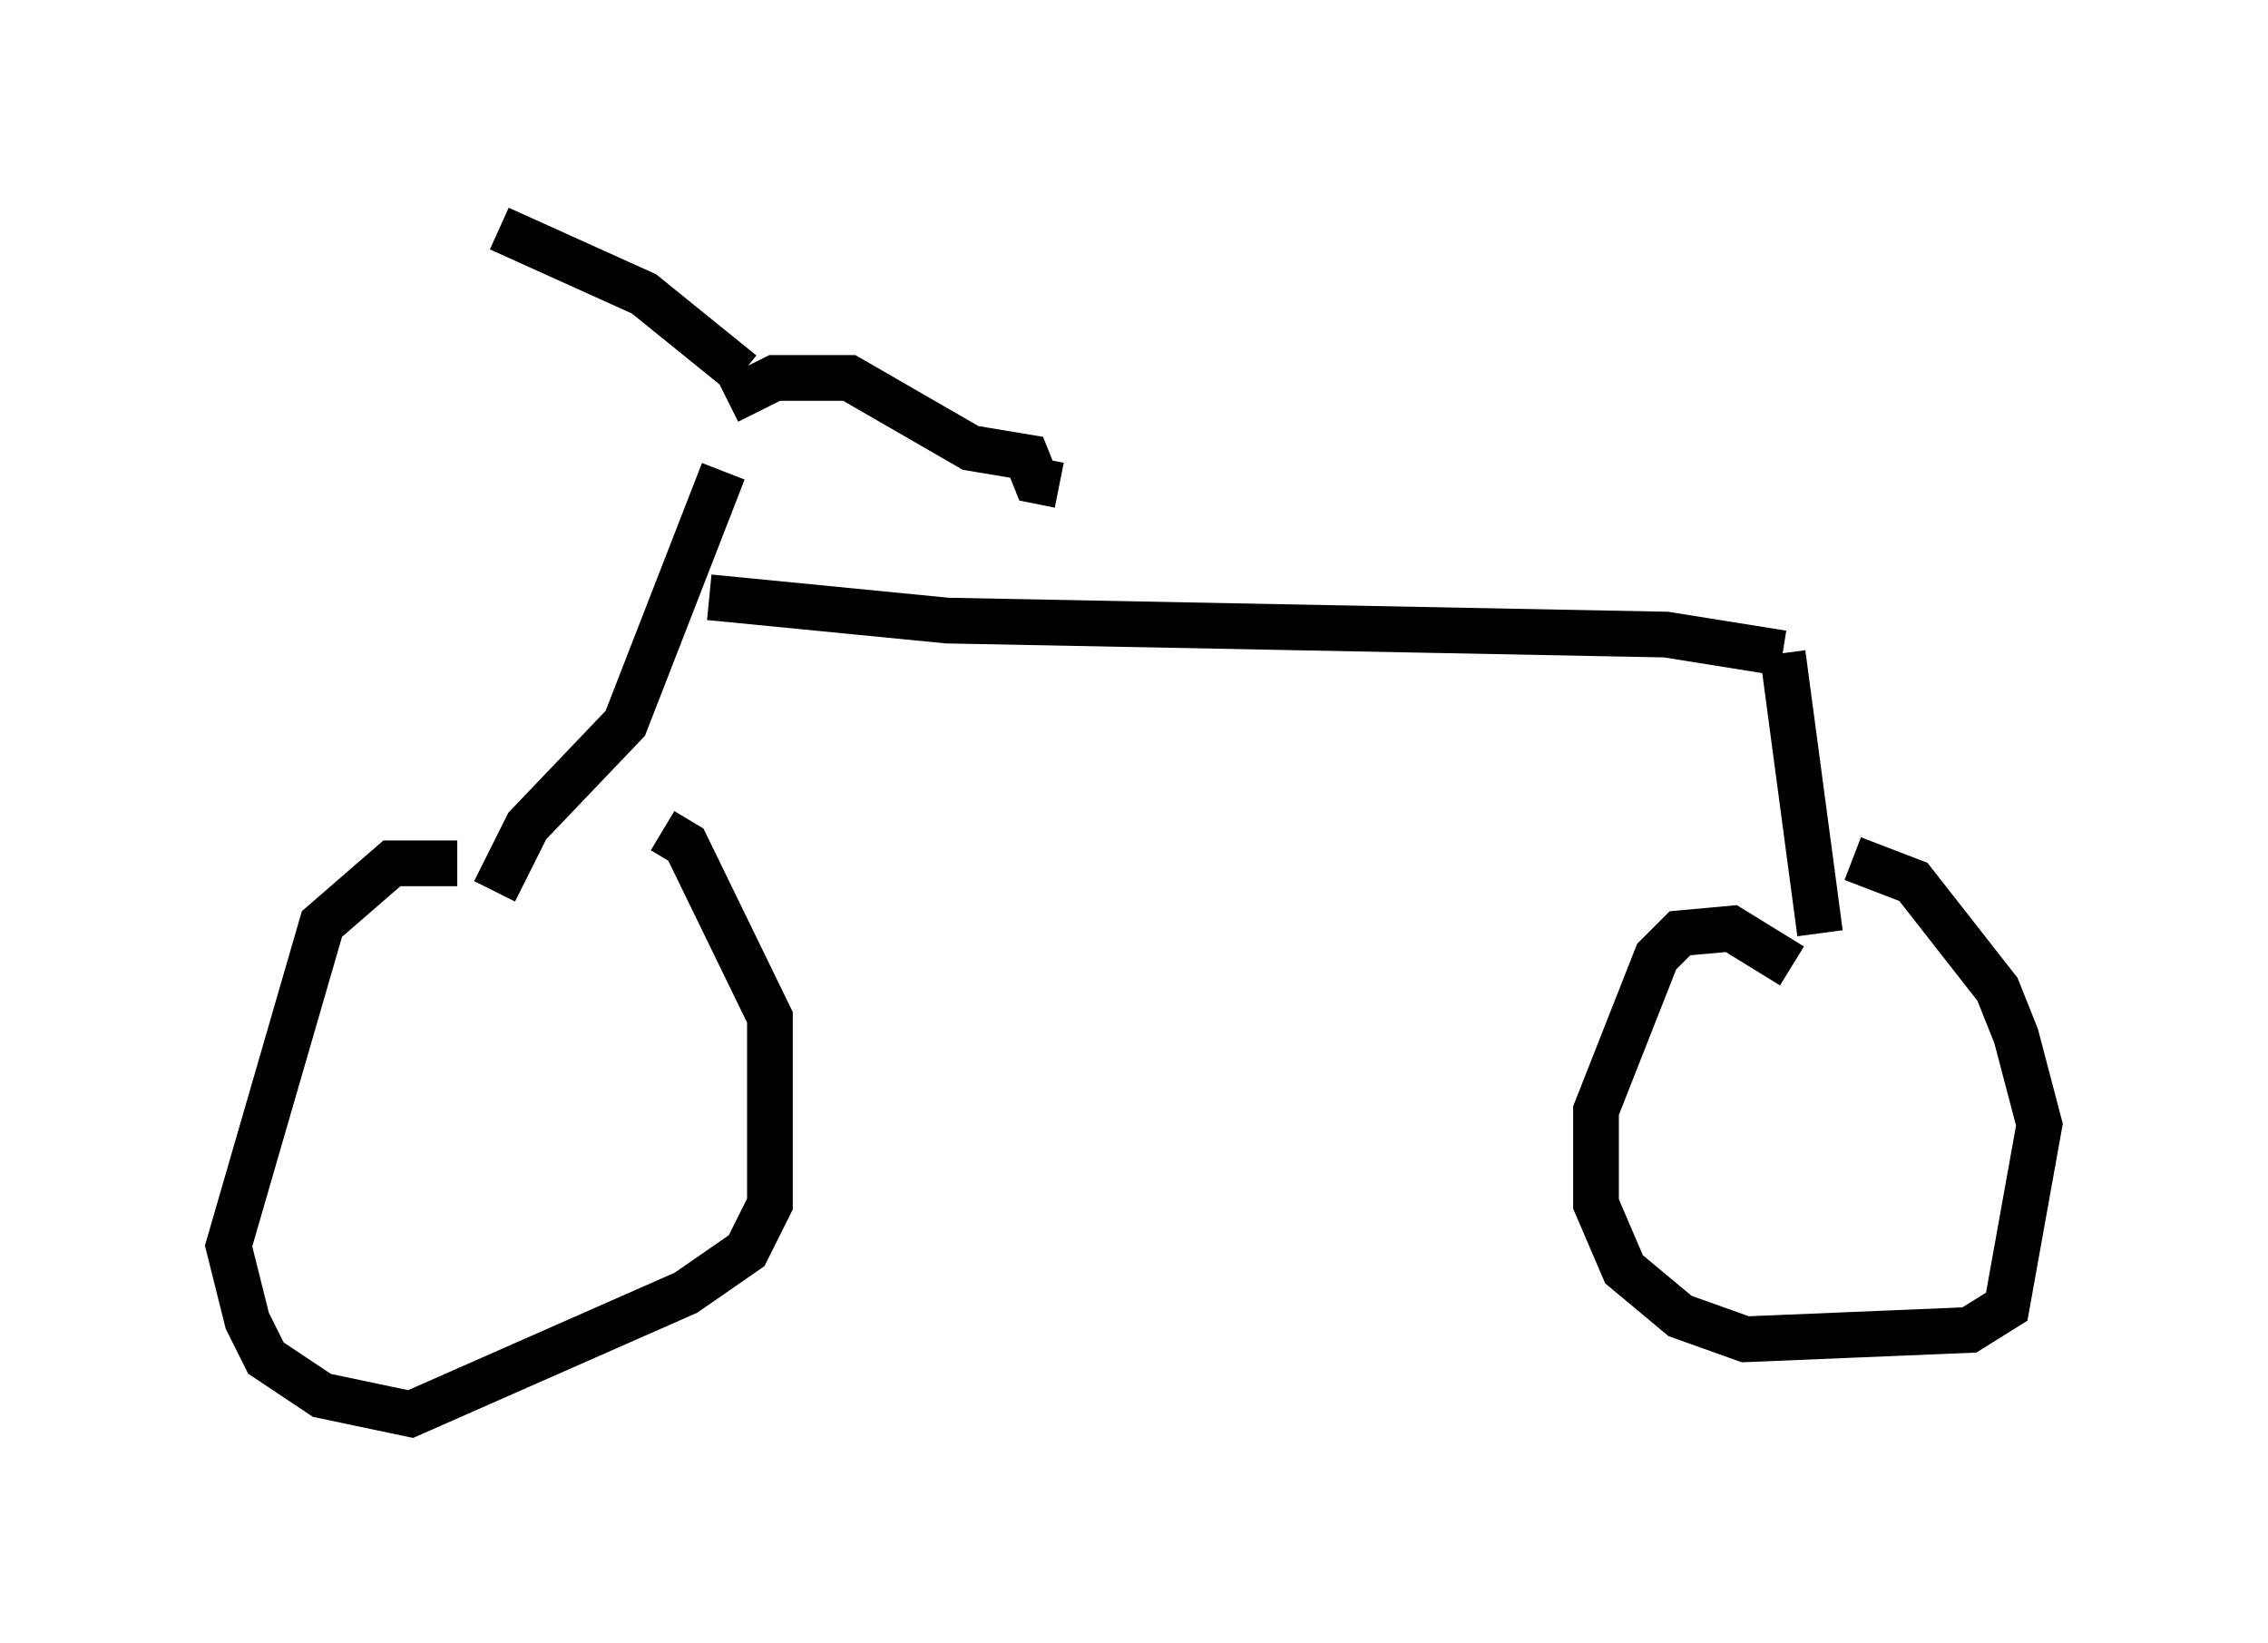 <?xml version="1.0" encoding="utf-8" ?>
<svg baseProfile="full" height="35.929" version="1.1" width="49.609" xmlns="http://www.w3.org/2000/svg" xmlns:ev="http://www.w3.org/2001/xml-events" xmlns:xlink="http://www.w3.org/1999/xlink"><defs /><rect fill="white" height="35.929" width="49.609" x="0" y="0" /><path d="M13.269, 19.802 m-3.267, -0.919 l-1.429, 0.0 -1.531, 1.327 l-2.042, 7.044 0.408, 1.633 l0.408, 0.817 1.225, 0.817 l1.94, 0.408 6.023, -2.654 l1.327, -0.919 0.51, -1.021 l0.0, -4.083 -1.838, -3.777 l-0.51, -0.306 m-3.675, 1.327 l0.715, -1.429 2.144, -2.246 l2.144, -5.513 m0.102, -1.531 l1.021, -0.51 1.633, 0.0 l2.654, 1.531 1.225, 0.204 l0.204, 0.51 0.51, 0.102 m-7.656, 2.45 l5.206, 0.51 15.721, 0.306 l2.552, 0.408 m-0.51, 0.306 l0.0, 0.0 m0.51, -0.306 l0.817, 6.125 m-0.613, 0.715 l-1.327, -0.817 -1.123, 0.102 l-0.51, 0.51 -1.327, 3.369 l0.0, 2.042 0.613, 1.429 l1.225, 1.021 1.429, 0.51 l4.9, -0.204 0.817, -0.51 l0.715, -3.981 -0.51, -1.94 l-0.408, -1.021 -1.838, -2.348 l-1.327, -0.51 m-24.296, -10.617 l-2.144, -1.735 -3.165, -1.429 " fill="none" stroke="black" stroke-width="1" /></svg>